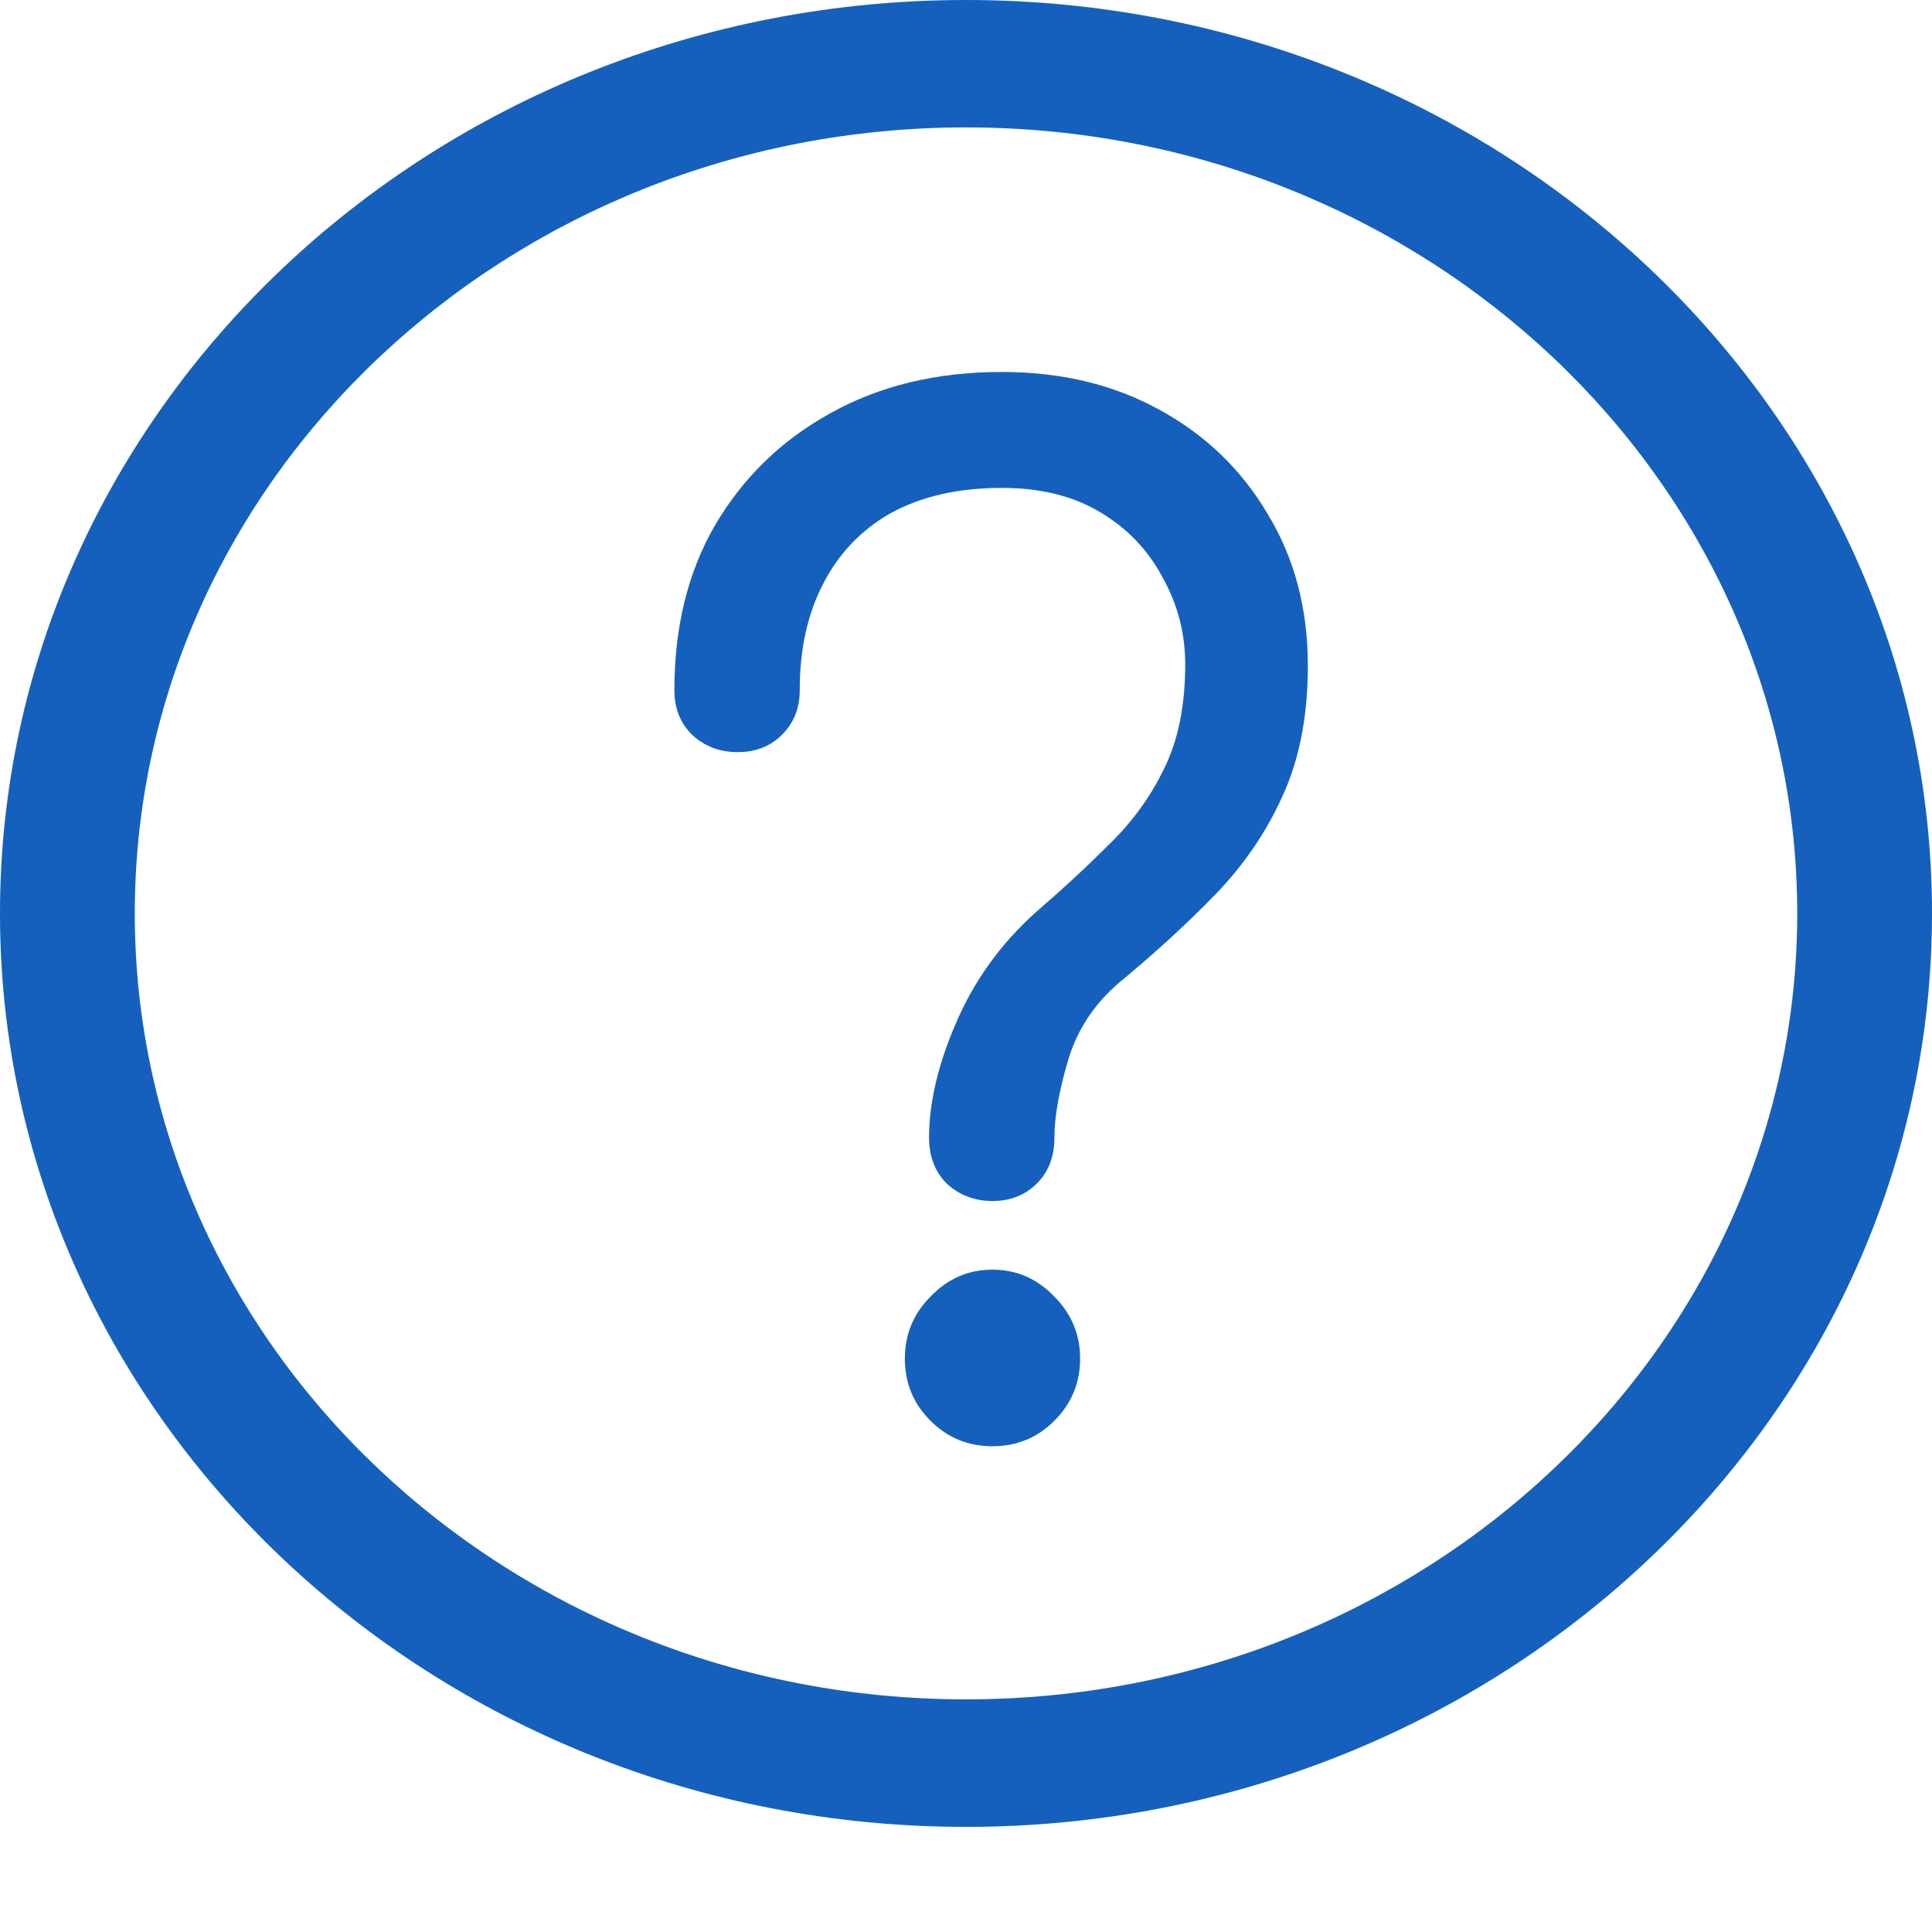 <svg width="17" height="17" viewBox="0 0 17 17" fill="none" xmlns="http://www.w3.org/2000/svg">
<path d="M8.5 16.075C3.811 16.075 0 12.471 0 8.037C0 3.604 3.811 0 8.5 0C13.189 0 17 3.604 17 8.037C17 12.471 13.189 16.075 8.5 16.075ZM8.5 1.121C4.467 1.121 1.186 4.224 1.186 8.037C1.186 11.851 4.467 14.953 8.5 14.953C12.533 14.953 15.814 11.851 15.814 8.037C15.814 4.224 12.533 1.121 8.5 1.121Z" fill="#1560BD"/>
<path d="M8.733 10.568C8.575 10.568 8.44 10.516 8.329 10.413C8.227 10.311 8.175 10.176 8.175 10.01C8.175 9.702 8.254 9.366 8.412 9.002C8.571 8.63 8.804 8.306 9.112 8.029C9.341 7.832 9.555 7.634 9.753 7.436C9.958 7.239 10.12 7.017 10.239 6.772C10.366 6.519 10.429 6.211 10.429 5.847C10.429 5.57 10.361 5.313 10.227 5.076C10.101 4.839 9.919 4.649 9.681 4.507C9.444 4.365 9.156 4.293 8.816 4.293C8.428 4.293 8.1 4.369 7.831 4.519C7.57 4.669 7.373 4.879 7.238 5.147C7.104 5.408 7.037 5.717 7.037 6.073C7.037 6.231 6.985 6.361 6.882 6.464C6.78 6.567 6.649 6.618 6.491 6.618C6.333 6.618 6.198 6.567 6.088 6.464C5.985 6.361 5.934 6.231 5.934 6.073C5.934 5.519 6.052 5.037 6.289 4.626C6.535 4.206 6.871 3.878 7.298 3.641C7.732 3.396 8.238 3.273 8.816 3.273C9.338 3.273 9.8 3.384 10.203 3.606C10.607 3.827 10.923 4.131 11.152 4.519C11.389 4.906 11.508 5.353 11.508 5.859C11.508 6.302 11.433 6.685 11.283 7.009C11.14 7.326 10.943 7.614 10.69 7.875C10.444 8.128 10.164 8.385 9.848 8.646C9.626 8.836 9.476 9.065 9.397 9.334C9.318 9.603 9.278 9.828 9.278 10.01C9.278 10.176 9.227 10.311 9.124 10.413C9.021 10.516 8.891 10.568 8.733 10.568ZM8.733 12.726C8.519 12.726 8.337 12.651 8.187 12.501C8.037 12.351 7.962 12.169 7.962 11.955C7.962 11.742 8.037 11.56 8.187 11.41C8.337 11.252 8.519 11.172 8.733 11.172C8.946 11.172 9.128 11.252 9.278 11.41C9.428 11.56 9.504 11.742 9.504 11.955C9.504 12.169 9.428 12.351 9.278 12.501C9.128 12.651 8.946 12.726 8.733 12.726Z" fill="#1560BD"/>
</svg>
